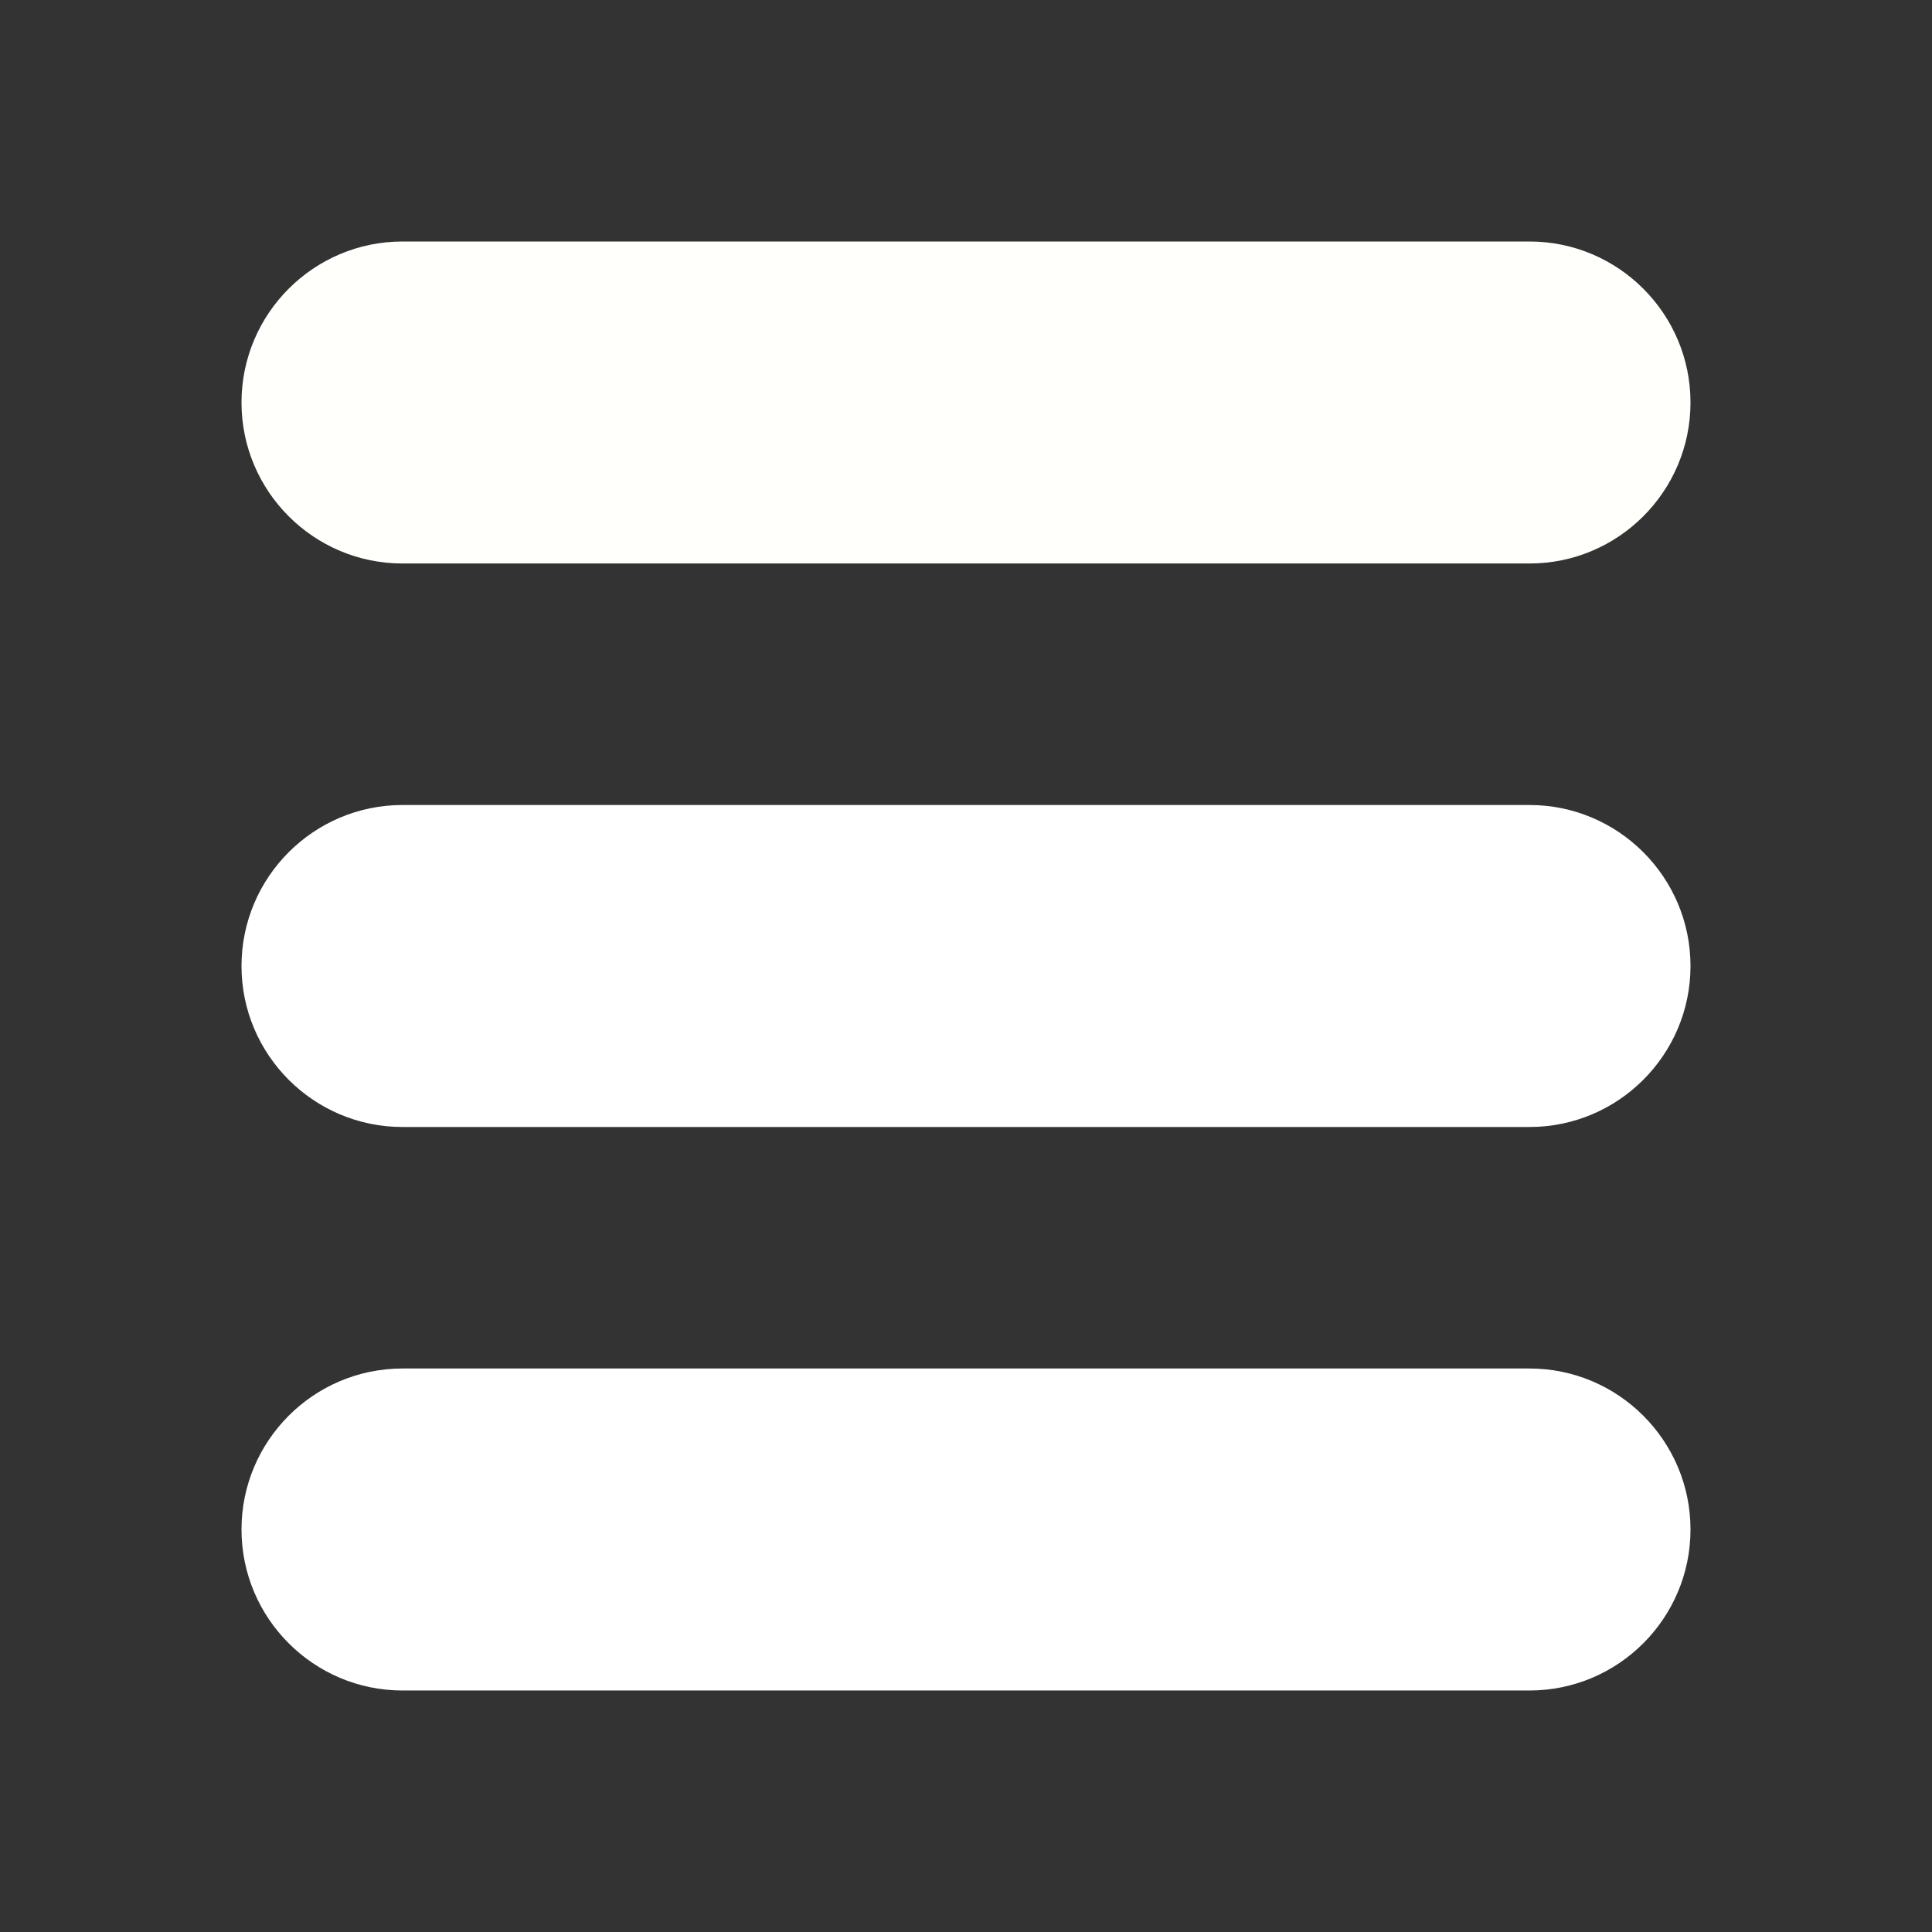 <svg width="24" height="24" xmlns="http://www.w3.org/2000/svg">

 <rect width="100%" height="100%" fill="#333333" stroke="none"/>

 <g>
  <title>background</title>
  <rect fill="none" id="canvas_background" height="402" width="582" y="-1" x="-1"/>
 </g>
 <g>
  <title>Layer 1</title>
  <path fill="#ffffff" id="svg_1" d="m19,17l-14,0c-1.103,0 -2,0.897 -2,2s0.897,2 2,2l14,0c1.103,0 2,-0.897 2,-2s-0.897,-2 -2,-2z"/>
  <path fill="#ffffff" id="svg_2" d="m19,10l-14,0c-1.103,0 -2,0.897 -2,2s0.897,2 2,2l14,0c1.103,0 2,-0.897 2,-2s-0.897,-2 -2,-2z"/>
  <path fill="#fffffc" id="svg_3" d="m19,3l-14,0c-1.103,0 -2,0.897 -2,2s0.897,2 2,2l14,0c1.103,0 2,-0.897 2,-2s-0.897,-2 -2,-2z"/>
 </g>
</svg>